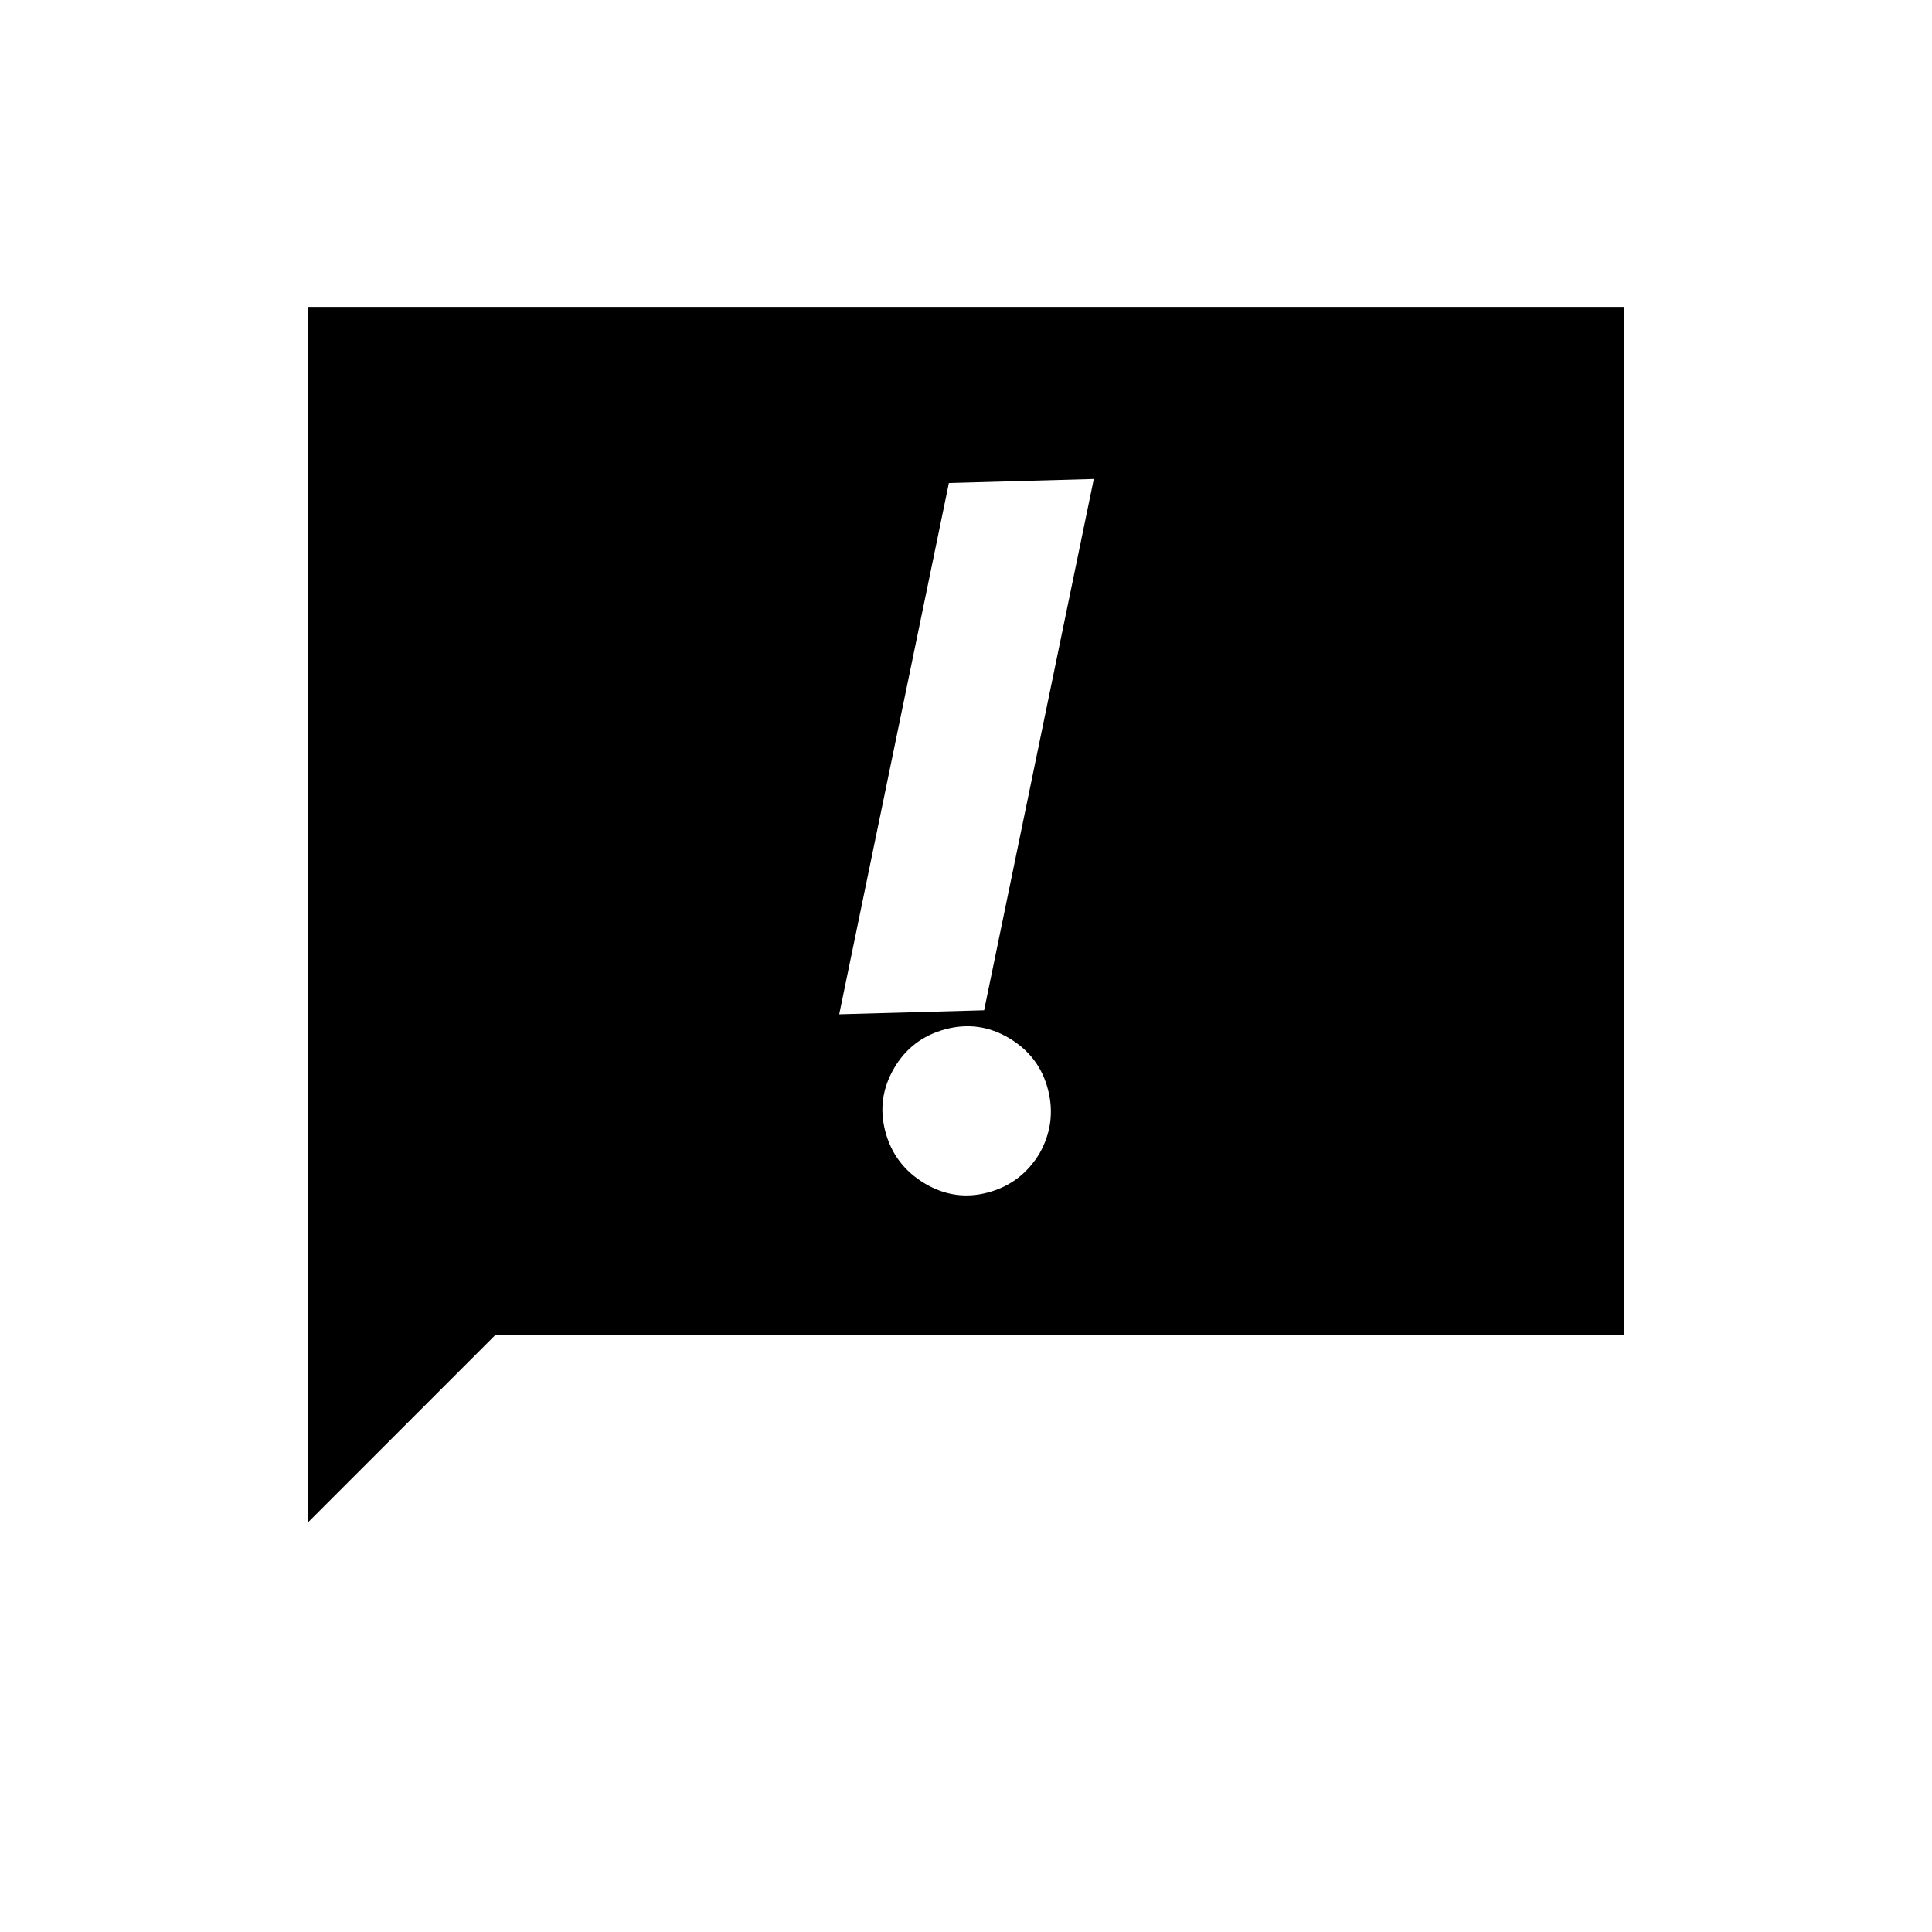<svg xmlns="http://www.w3.org/2000/svg" height="20" viewBox="0 -960 960 960" width="20"><path d="M444.145-429Q435.5-414 440-397.447q4.5 16.552 19.5 25.5 15 8.947 31.568 4.447 16.568-4.5 25.537-19.5 8.395-15 4.145-31.568t-19.25-25.537q-15-8.97-31.855-4.433Q452.789-444 444.145-429ZM471.5-720 417-456l72-2 54.5-264-72 2ZM153-203.5v-604h654v511H246l-93 93Z"/></svg>